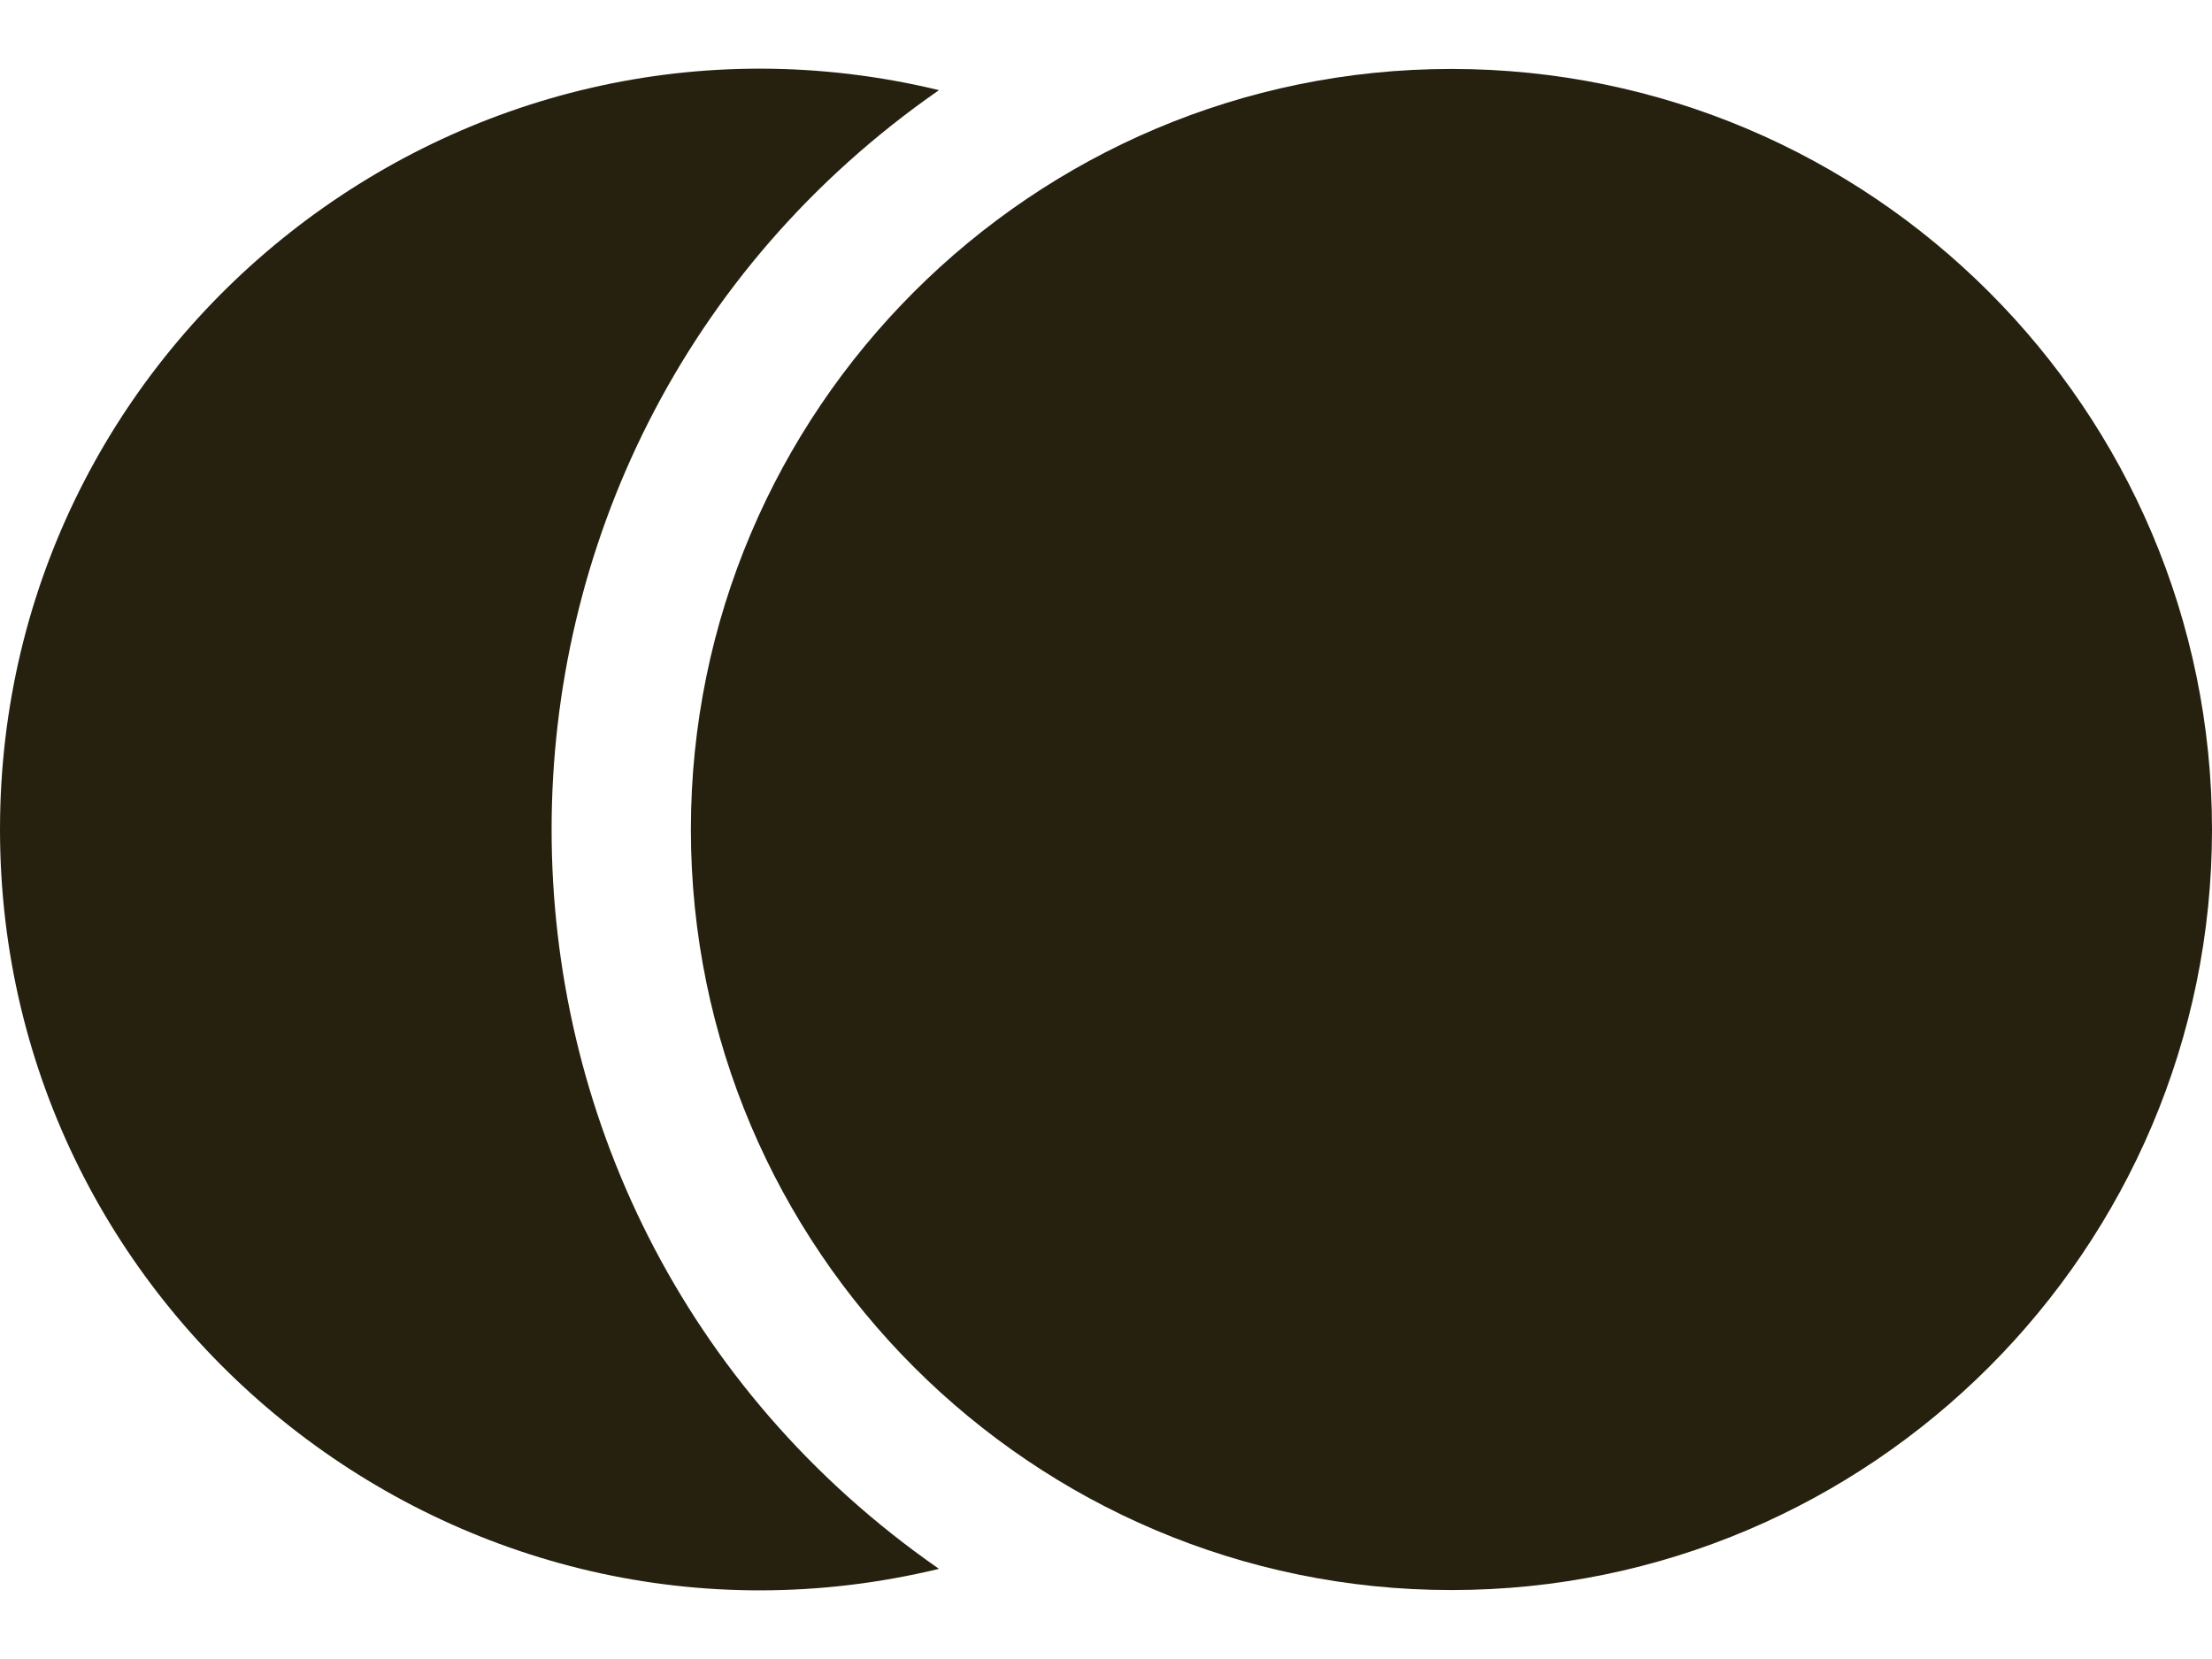 <svg width="24" height="18" viewBox="0 0 24 18" fill="none" xmlns="http://www.w3.org/2000/svg">
<path d="M15.748 0.748C11.198 0.748 7.496 4.45 7.496 9C7.496 13.55 11.198 17.252 15.748 17.252C20.298 17.252 24 13.55 24 9C24 4.45 20.298 0.748 15.748 0.748Z" fill="#26210F"/>
<path d="M10.188 0.978C5.007 -0.272 0 3.664 0 9C0 14.329 5.001 18.274 10.188 17.022C4.583 13.125 4.585 4.873 10.188 0.978Z" fill="#26210F"/>
</svg>
